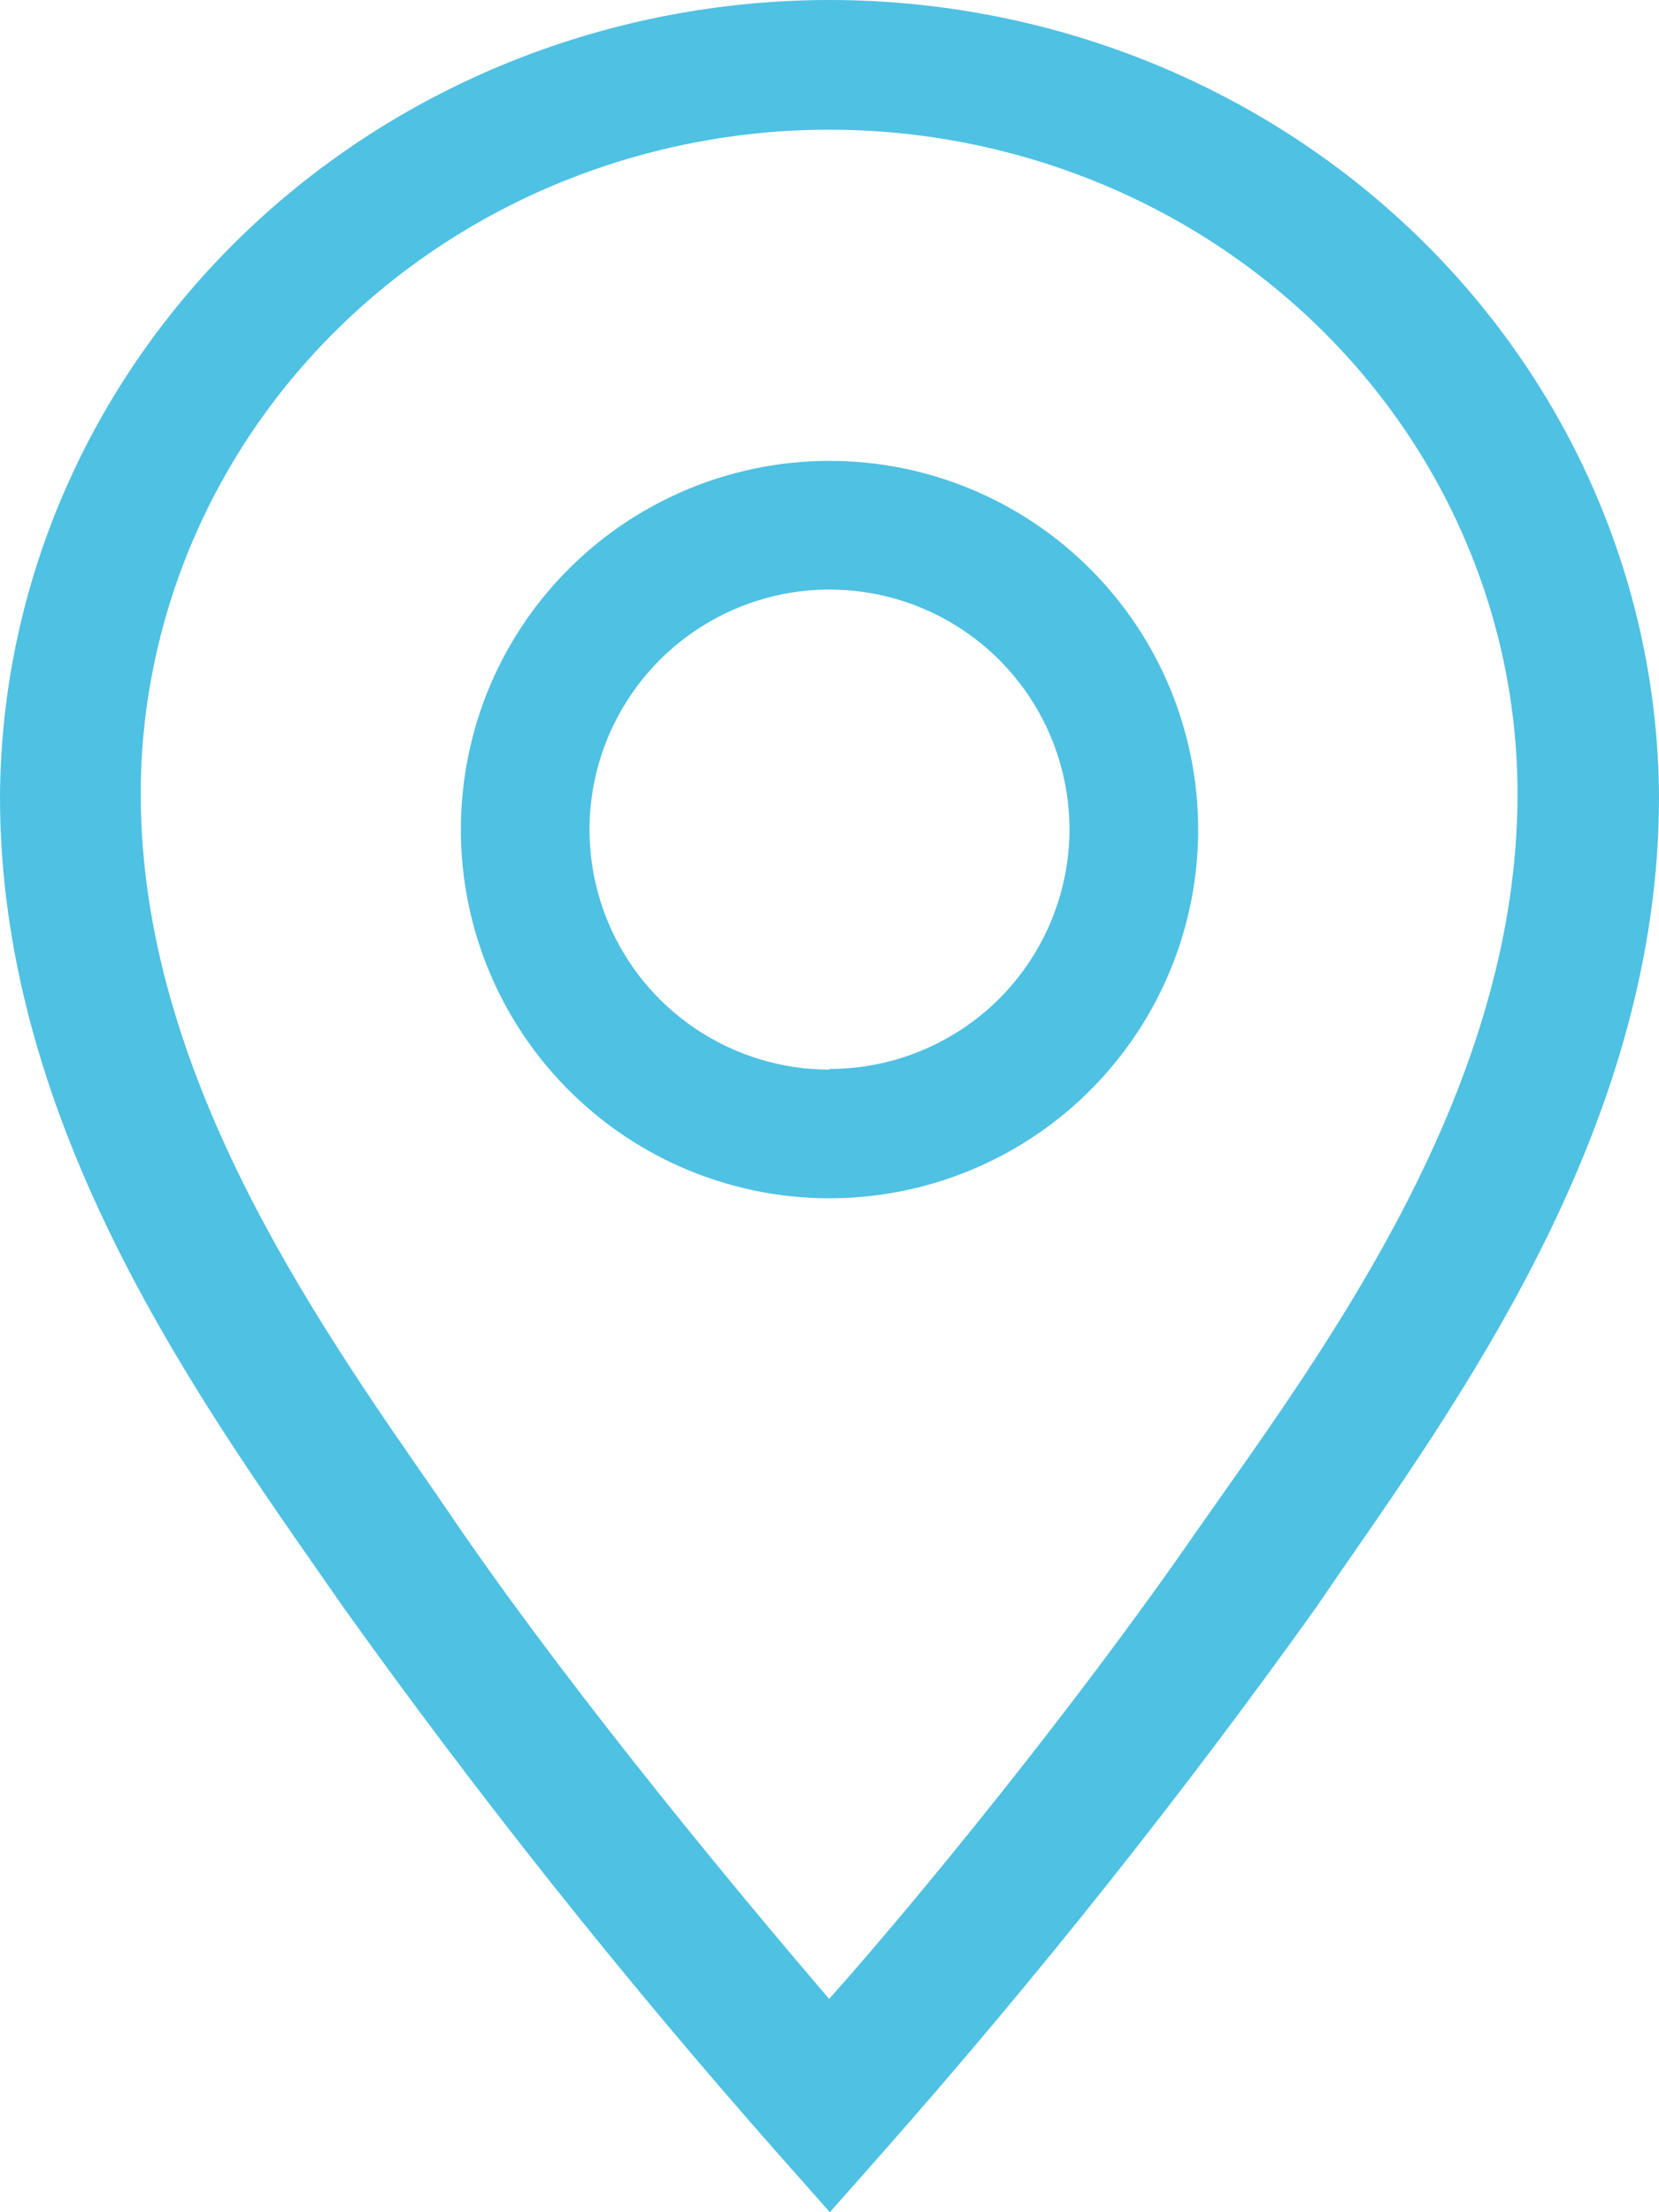 <svg width="18" height="24" viewBox="0 0 18 24" fill="none" xmlns="http://www.w3.org/2000/svg">
<path d="M9 5C8.209 5 7.436 5.235 6.778 5.674C6.12 6.114 5.607 6.738 5.304 7.469C5.002 8.2 4.923 9.004 5.077 9.78C5.231 10.556 5.612 11.269 6.172 11.828C6.731 12.388 7.444 12.769 8.22 12.923C8.996 13.078 9.8 12.998 10.531 12.695C11.262 12.393 11.886 11.88 12.326 11.222C12.765 10.565 13 9.791 13 9C13 7.939 12.579 6.922 11.828 6.172C11.078 5.421 10.061 5 9 5V5ZM9 11.604C8.485 11.604 7.982 11.451 7.553 11.165C7.125 10.879 6.791 10.472 6.594 9.996C6.397 9.521 6.346 8.997 6.446 8.492C6.547 7.987 6.795 7.523 7.159 7.159C7.523 6.795 7.987 6.547 8.492 6.446C8.997 6.346 9.521 6.397 9.996 6.594C10.472 6.791 10.879 7.125 11.165 7.553C11.451 7.982 11.604 8.485 11.604 9C11.602 9.689 11.327 10.35 10.839 10.837C10.351 11.323 9.689 11.597 9 11.597V11.604Z" fill="#4FC1E3"/>
<path d="M8.996 7.29447e-10C6.617 0.002 4.336 0.912 2.651 2.532C0.965 4.151 0.012 6.348 0 8.644C0 12.085 2.001 14.966 3.467 17.066L3.734 17.449C5.193 19.489 6.758 21.457 8.423 23.344L9.004 24L9.584 23.344C11.249 21.457 12.814 19.489 14.273 17.449L14.54 17.059C15.999 14.959 18 12.085 18 8.644C17.988 6.347 17.034 4.149 15.347 2.529C13.659 0.909 11.376 -2.97374e-05 8.996 7.29447e-10V7.29447e-10ZM13.265 16.211L12.99 16.602C11.677 18.503 9.936 20.633 8.996 21.686C8.095 20.633 6.316 18.503 5.002 16.602L4.735 16.211C3.383 14.266 1.527 11.606 1.527 8.614C1.527 7.668 1.721 6.731 2.096 5.856C2.471 4.982 3.021 4.187 3.715 3.518C4.408 2.849 5.232 2.318 6.138 1.956C7.044 1.594 8.015 1.407 8.996 1.407C9.977 1.407 10.948 1.594 11.854 1.956C12.761 2.318 13.584 2.849 14.277 3.518C14.971 4.187 15.521 4.982 15.896 5.856C16.272 6.731 16.465 7.668 16.465 8.614C16.465 11.635 14.617 14.295 13.265 16.211V16.211Z" fill="#4FC1E3"/>
</svg>
